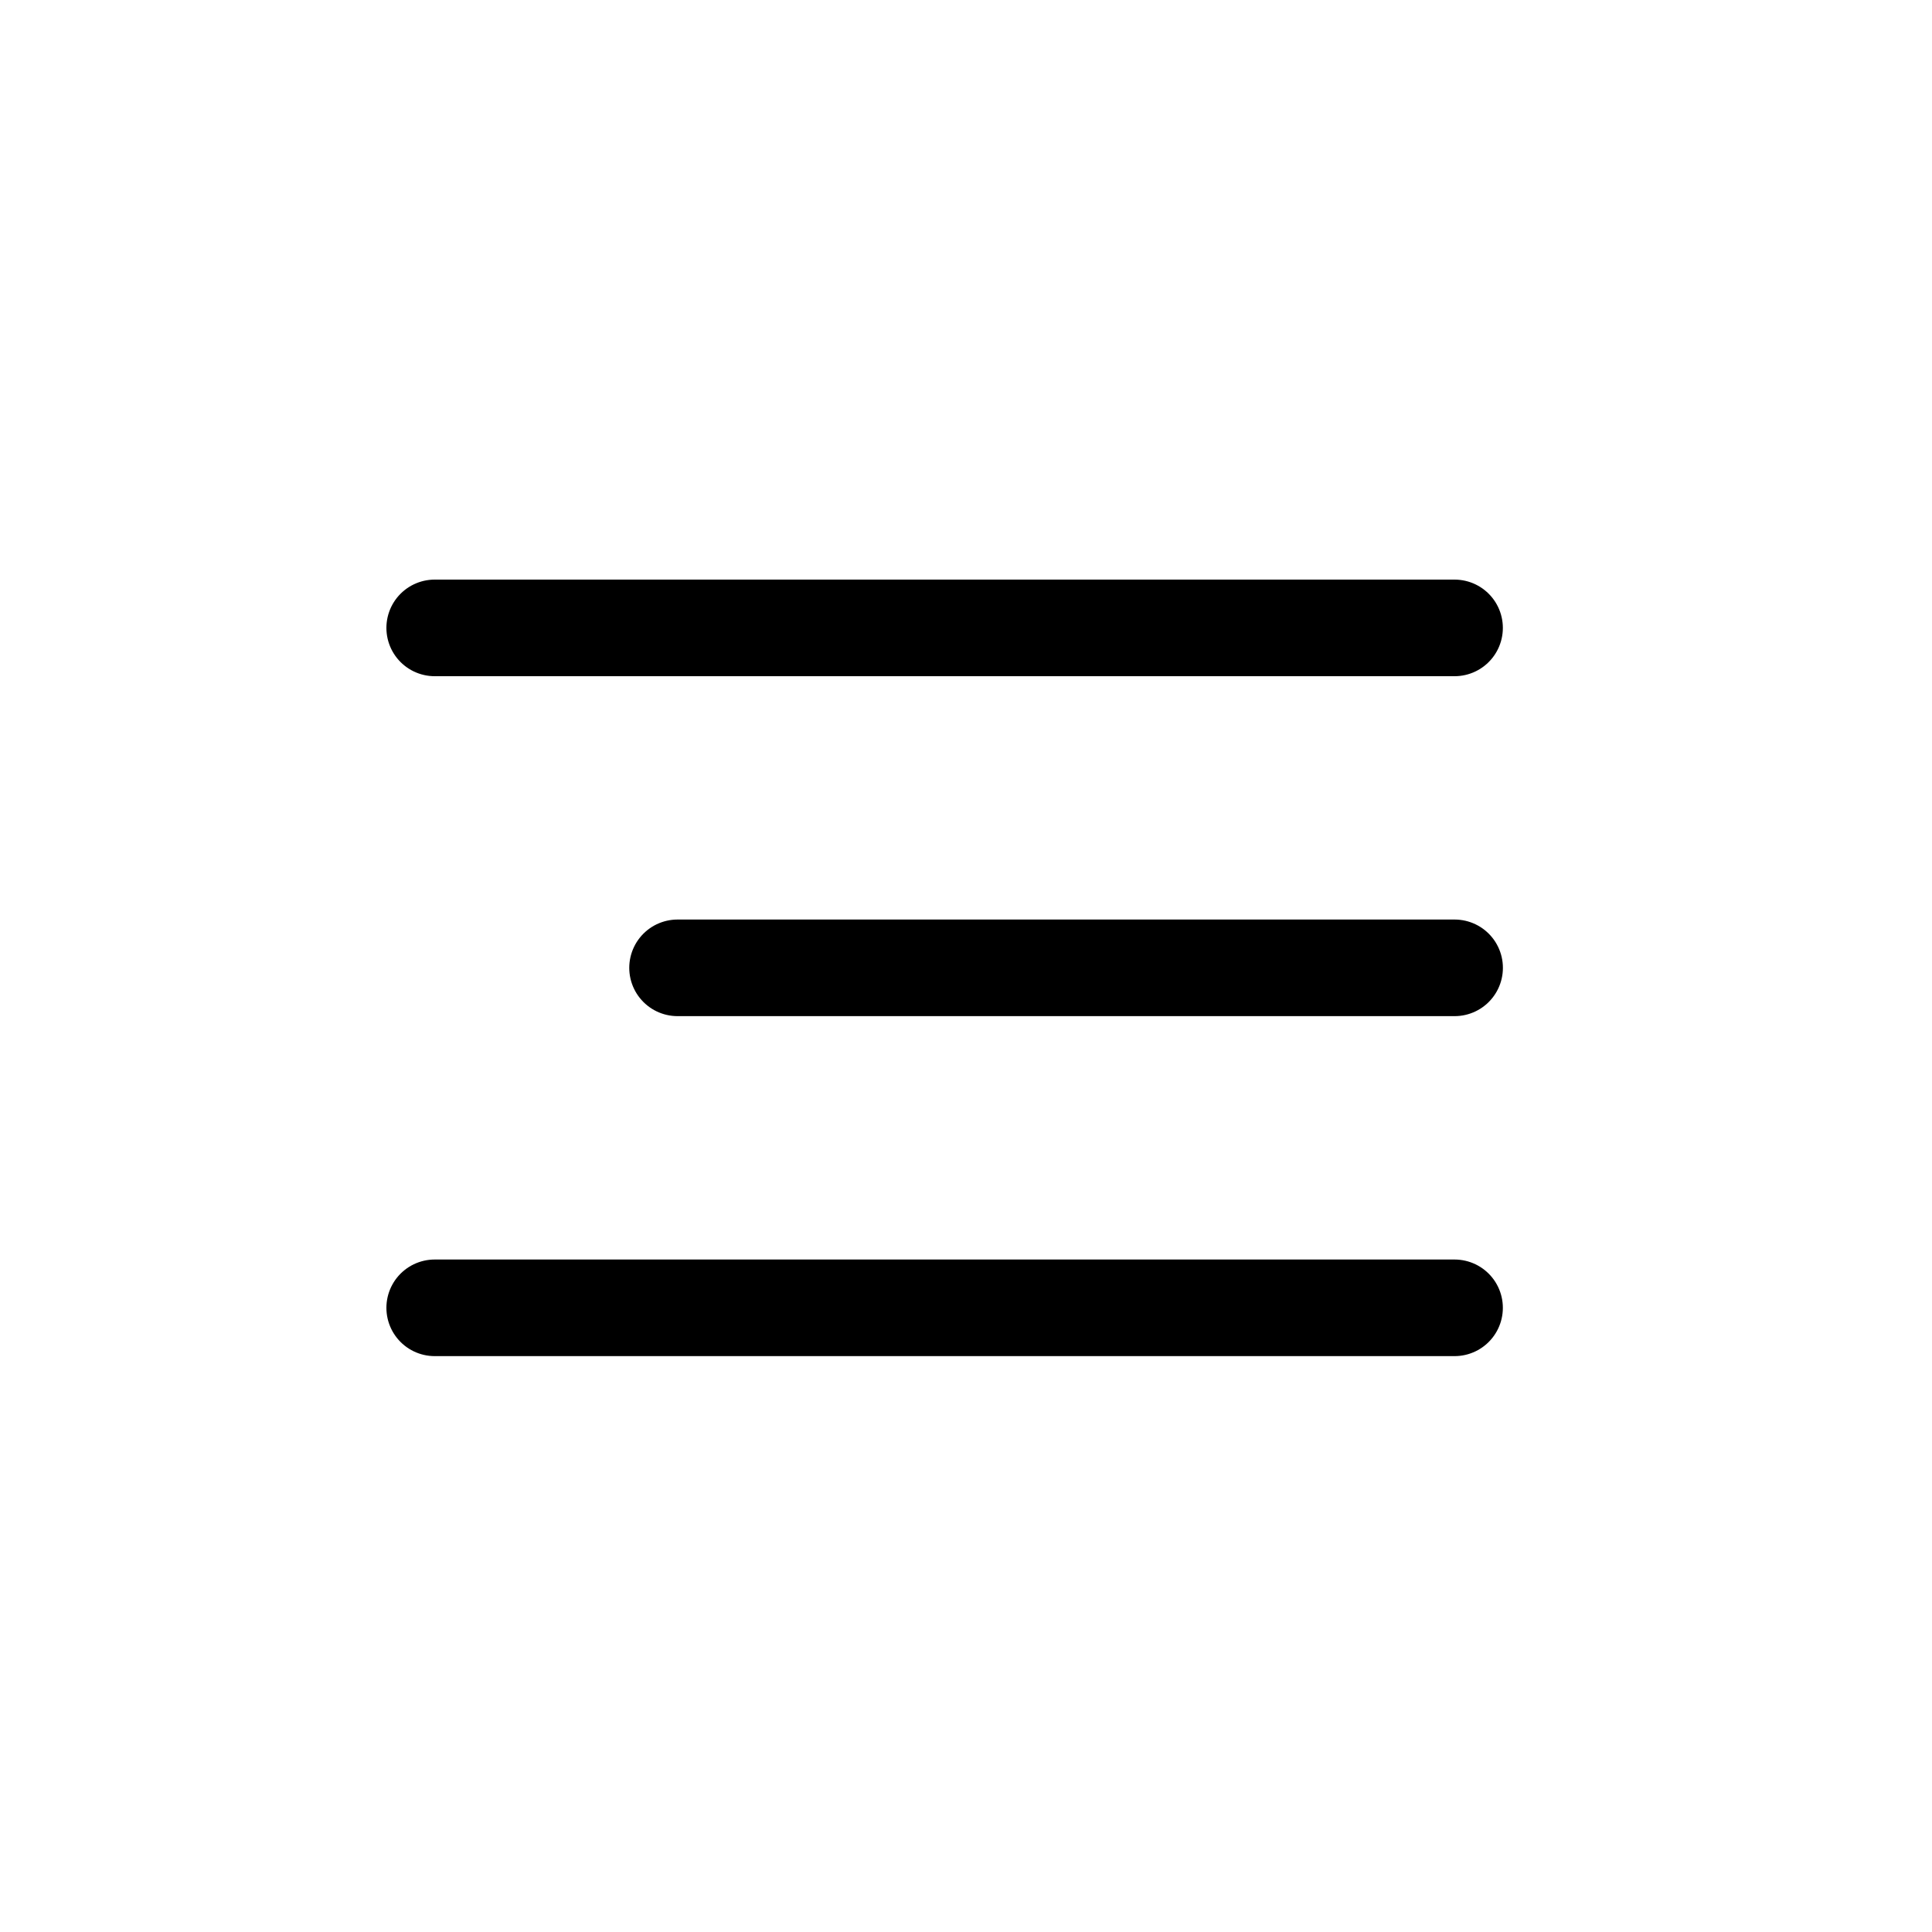 <svg xmlns="http://www.w3.org/2000/svg" width="40" height="40" viewBox="0 0 40 40">
  <g id="Group_107" data-name="Group 107" transform="translate(-11256 -2427)">
    <g id="Icon_feather-menu" data-name="Icon feather-menu" transform="translate(11265 2440)">
      <path id="Path_3" data-name="Path 3" d="M0,0H16.088" transform="translate(5.028 7.038)" fill="none" stroke="#000" stroke-linecap="round" stroke-linejoin="round" stroke-width="2"/>
      <path id="Path_4" data-name="Path 4" d="M0,0H21.115" fill="none" stroke="#000" stroke-linecap="round" stroke-linejoin="round" stroke-width="2"/>
      <path id="Path_5" data-name="Path 5" d="M0,0H21.115" transform="translate(0 14.077)" fill="none" stroke="#000" stroke-linecap="round" stroke-linejoin="round" stroke-width="2"/>
    </g>
    <rect id="Rectangle_52" data-name="Rectangle 52" width="40" height="40" transform="translate(11256 2427)" fill="none"/>
  </g>
</svg>
